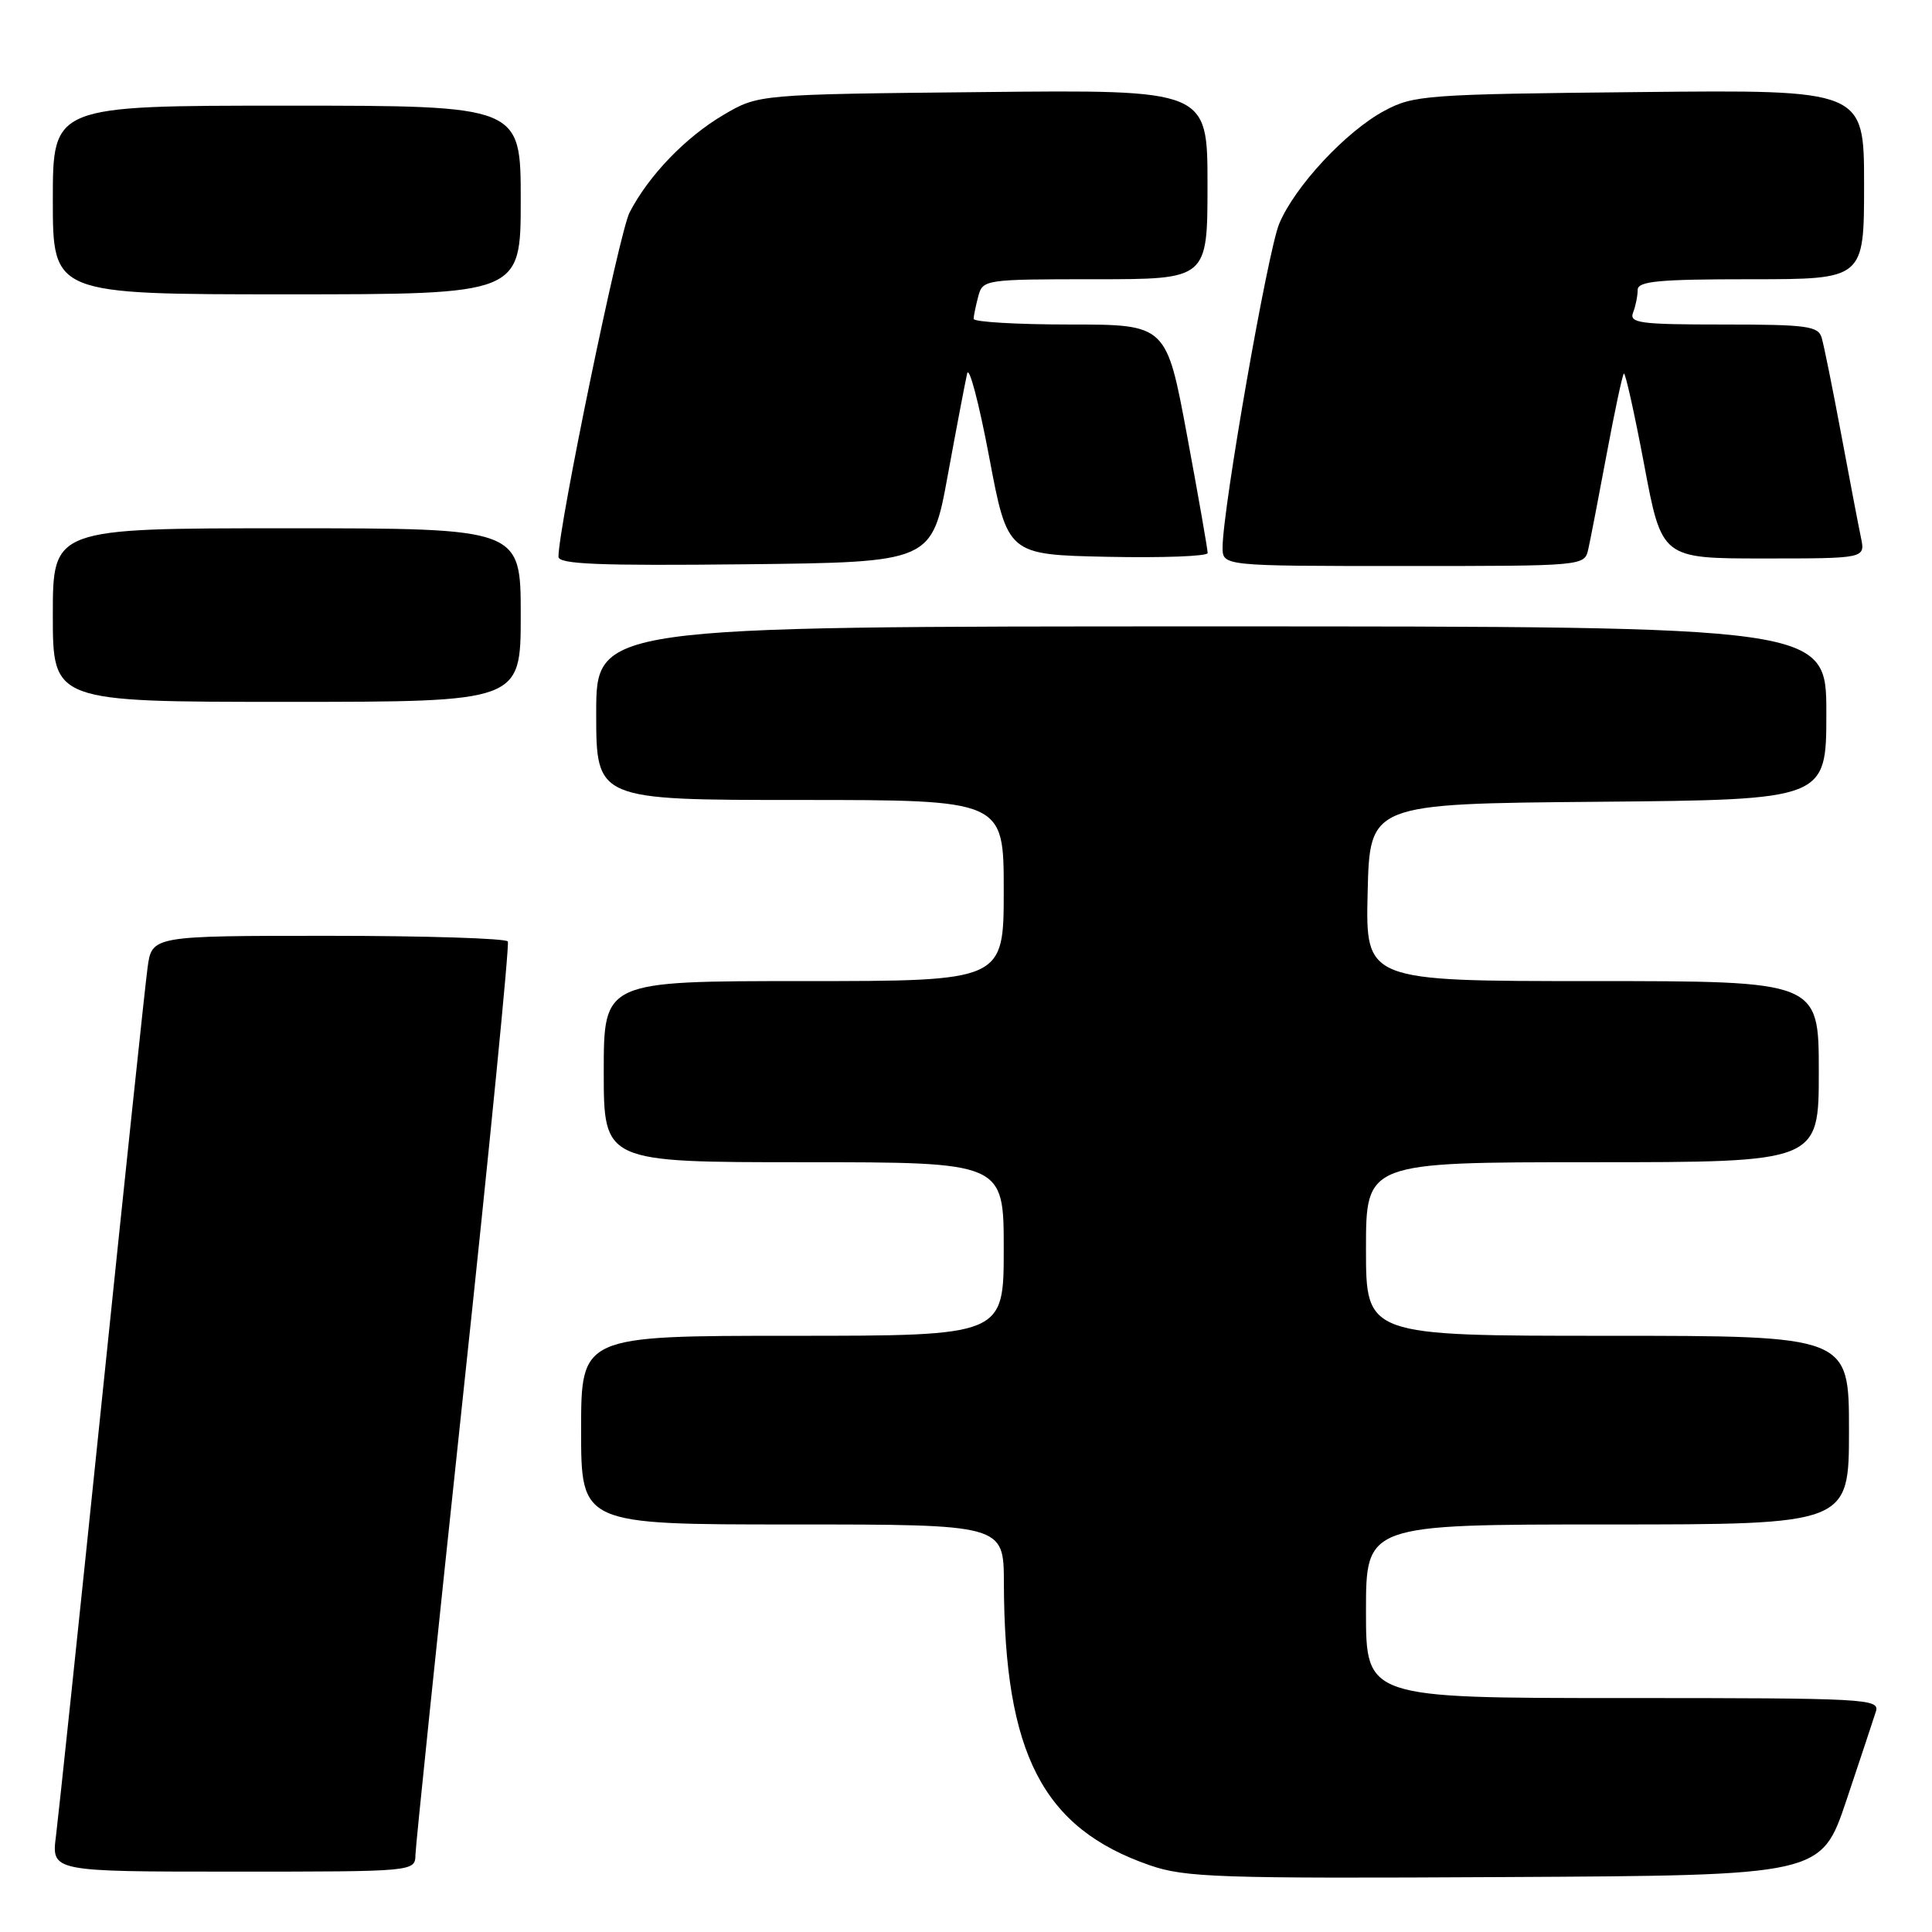 <?xml version="1.0" encoding="UTF-8" standalone="no"?>
<!DOCTYPE svg PUBLIC "-//W3C//DTD SVG 1.1//EN" "http://www.w3.org/Graphics/SVG/1.1/DTD/svg11.dtd" >
<svg xmlns="http://www.w3.org/2000/svg" xmlns:xlink="http://www.w3.org/1999/xlink" version="1.1" viewBox="0 0 256 256">
 <g >
 <path fill="currentColor"
d=" M 244.66 238.55 C 246.49 233.08 248.25 227.79 248.56 226.80 C 249.11 225.09 247.41 225.00 215.07 225.00 C 181.00 225.00 181.00 225.00 181.00 213.50 C 181.00 202.00 181.00 202.00 213.00 202.00 C 245.00 202.00 245.00 202.00 245.00 189.50 C 245.00 177.00 245.00 177.00 213.00 177.00 C 181.00 177.00 181.00 177.00 181.00 165.50 C 181.00 154.00 181.00 154.00 211.00 154.00 C 241.00 154.00 241.00 154.00 241.00 142.00 C 241.00 130.00 241.00 130.00 210.97 130.00 C 180.94 130.00 180.94 130.00 181.22 118.25 C 181.50 106.50 181.50 106.50 211.75 106.24 C 242.00 105.97 242.00 105.97 242.00 94.49 C 242.00 83.00 242.00 83.00 160.50 83.00 C 79.00 83.00 79.00 83.00 79.00 94.50 C 79.00 106.00 79.00 106.00 106.00 106.00 C 133.00 106.00 133.00 106.00 133.00 118.00 C 133.00 130.00 133.00 130.00 106.50 130.00 C 80.00 130.00 80.00 130.00 80.00 142.00 C 80.00 154.00 80.00 154.00 106.50 154.00 C 133.00 154.00 133.00 154.00 133.00 165.50 C 133.00 177.00 133.00 177.00 105.00 177.00 C 77.00 177.00 77.00 177.00 77.00 189.50 C 77.00 202.00 77.00 202.00 105.00 202.00 C 133.00 202.00 133.00 202.00 133.02 209.75 C 133.08 232.40 138.16 242.24 152.33 247.15 C 157.02 248.78 161.36 248.93 199.41 248.72 C 241.32 248.50 241.32 248.50 244.66 238.55 Z  M 55.05 245.75 C 55.08 244.51 57.94 216.95 61.40 184.50 C 64.87 152.05 67.52 125.16 67.29 124.75 C 67.07 124.34 56.36 124.00 43.50 124.00 C 20.12 124.00 20.12 124.00 19.55 128.25 C 19.23 130.59 16.51 156.35 13.50 185.50 C 10.49 214.65 7.75 240.64 7.42 243.25 C 6.81 248.00 6.81 248.00 30.91 248.00 C 55.00 248.00 55.00 248.00 55.05 245.75 Z  M 69.00 81.50 C 69.00 70.00 69.00 70.00 38.00 70.00 C 7.00 70.00 7.00 70.00 7.00 81.50 C 7.00 93.00 7.00 93.00 38.00 93.00 C 69.00 93.00 69.00 93.00 69.00 81.50 Z  M 125.58 63.00 C 126.74 56.67 127.90 50.60 128.15 49.50 C 128.40 48.40 129.71 53.35 131.06 60.50 C 133.51 73.50 133.51 73.50 146.76 73.78 C 154.04 73.93 160.01 73.71 160.02 73.28 C 160.03 72.85 158.81 65.86 157.30 57.75 C 154.56 43.00 154.56 43.00 141.78 43.00 C 134.75 43.00 129.01 42.66 129.01 42.25 C 129.02 41.84 129.30 40.49 129.63 39.25 C 130.22 37.04 130.53 37.00 145.12 37.00 C 160.00 37.00 160.00 37.00 160.00 24.45 C 160.00 11.89 160.00 11.89 130.25 12.20 C 100.50 12.50 100.50 12.50 95.89 15.21 C 90.85 18.17 85.95 23.26 83.42 28.16 C 82.06 30.78 74.00 69.81 74.00 73.77 C 74.00 74.76 79.29 74.98 98.74 74.77 C 123.48 74.50 123.48 74.50 125.58 63.00 Z  M 210.46 72.75 C 210.74 71.51 211.83 65.85 212.89 60.18 C 213.95 54.50 214.97 49.70 215.17 49.50 C 215.36 49.31 216.57 54.74 217.86 61.57 C 220.19 74.00 220.19 74.00 233.68 74.00 C 247.16 74.00 247.16 74.00 246.59 71.25 C 246.27 69.74 245.09 63.55 243.96 57.50 C 242.83 51.45 241.67 45.71 241.38 44.75 C 240.93 43.20 239.40 43.00 228.33 43.00 C 217.30 43.00 215.86 42.81 216.39 41.42 C 216.73 40.55 217.00 39.20 217.00 38.42 C 217.00 37.26 219.72 37.00 232.00 37.00 C 247.00 37.00 247.00 37.00 247.00 24.45 C 247.00 11.89 247.00 11.89 217.25 12.20 C 188.96 12.48 187.30 12.61 183.46 14.67 C 178.38 17.38 171.57 24.69 169.50 29.65 C 167.98 33.29 162.00 67.47 162.00 72.53 C 162.00 75.00 162.00 75.00 185.98 75.00 C 209.96 75.00 209.96 75.00 210.46 72.75 Z  M 69.00 26.50 C 69.00 14.00 69.00 14.00 38.00 14.00 C 7.00 14.00 7.00 14.00 7.00 26.50 C 7.00 39.00 7.00 39.00 38.00 39.00 C 69.00 39.00 69.00 39.00 69.00 26.50 Z "/>
</g>
</svg>